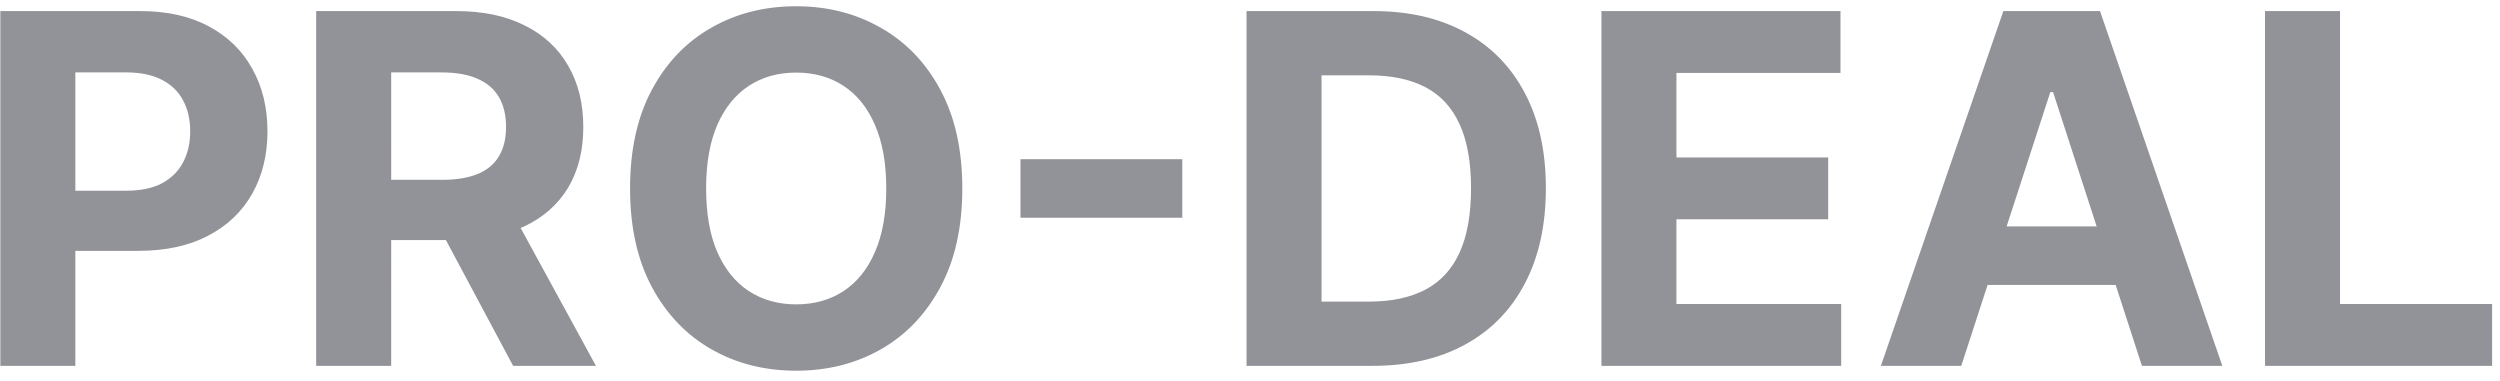 <svg width="164" height="25" fill="none" xmlns="http://www.w3.org/2000/svg"><path d="M.023 24V.727h9.182c1.765 0 3.268.337 4.51 1.012 1.243.666 2.19 1.594 2.842 2.784.659 1.182.989 2.545.989 4.09 0 1.546-.334 2.91-1 4.091-.667 1.182-1.633 2.103-2.898 2.762-1.258.659-2.78.989-4.568.989H3.227V12.51h5.057c.947 0 1.727-.162 2.341-.488.621-.334 1.083-.792 1.386-1.375.311-.591.466-1.27.466-2.034 0-.773-.155-1.447-.466-2.023-.303-.583-.765-1.034-1.386-1.352-.621-.326-1.41-.489-2.364-.489H4.943V24H.023Zm20.718 0V.727h9.182c1.758 0 3.258.315 4.5.943 1.25.622 2.201 1.504 2.853 2.648.659 1.137.988 2.474.988 4.012 0 1.545-.333 2.874-1 3.988-.667 1.106-1.632 1.955-2.898 2.546-1.257.59-2.78.886-4.568.886h-6.147v-3.954h5.352c.94 0 1.72-.13 2.34-.387.622-.258 1.084-.644 1.387-1.159.31-.515.466-1.155.466-1.92 0-.773-.155-1.425-.466-1.955-.303-.53-.769-.932-1.398-1.205-.62-.28-1.405-.42-2.352-.42h-3.318V24h-4.92ZM33.31 13.41 39.094 24h-5.432l-5.66-10.59h5.308Zm29.818-1.046c0 2.537-.481 4.697-1.443 6.477-.955 1.78-2.258 3.14-3.91 4.08-1.643.931-3.492 1.397-5.545 1.397-2.068 0-3.924-.47-5.568-1.409-1.644-.94-2.943-2.3-3.898-4.08-.954-1.78-1.432-3.935-1.432-6.465 0-2.538.478-4.697 1.432-6.478.955-1.78 2.254-3.136 3.898-4.068C48.306.878 50.162.41 52.23.41c2.053 0 3.902.47 5.546 1.41 1.651.931 2.954 2.287 3.909 4.067.962 1.78 1.443 3.94 1.443 6.478Zm-4.989 0c0-1.644-.246-3.03-.738-4.16-.485-1.128-1.17-1.984-2.057-2.568-.887-.583-1.925-.875-3.114-.875-1.19 0-2.227.292-3.113.875-.887.584-1.576 1.44-2.069 2.569-.485 1.128-.727 2.515-.727 4.159 0 1.644.242 3.03.727 4.159.493 1.128 1.182 1.985 2.069 2.568.886.583 1.924.875 3.113.875 1.19 0 2.227-.292 3.114-.875.886-.583 1.572-1.44 2.057-2.568.492-1.13.738-2.515.738-4.16Zm19.418-1.92v3.84H66.943v-3.84h10.614ZM90.023 24h-8.25V.727h8.318c2.34 0 4.356.466 6.045 1.398 1.69.924 2.989 2.254 3.898 3.989.917 1.734 1.375 3.81 1.375 6.227 0 2.424-.458 4.508-1.375 6.25-.909 1.742-2.216 3.08-3.92 4.011-1.697.932-3.728 1.398-6.091 1.398Zm-3.33-4.216h3.125c1.455 0 2.678-.258 3.67-.773 1-.522 1.75-1.33 2.25-2.42.508-1.099.762-2.515.762-4.25 0-1.72-.254-3.125-.761-4.216-.5-1.09-1.247-1.894-2.239-2.41-.992-.514-2.216-.772-3.67-.772h-3.137v14.841ZM105.054 24V.727h15.682v4.057h-10.762v5.545h9.955v4.057h-9.955v5.557h10.807V24h-15.727Zm23.605 0h-5.273L131.42.727h6.341L145.784 24h-5.273l-5.829-17.955h-.182L128.659 24Zm-.329-9.148h12.454v3.841H128.33v-3.84ZM148.585 24V.727h4.921v19.216h9.977V24h-14.898Z" fill="#919399"/></svg>